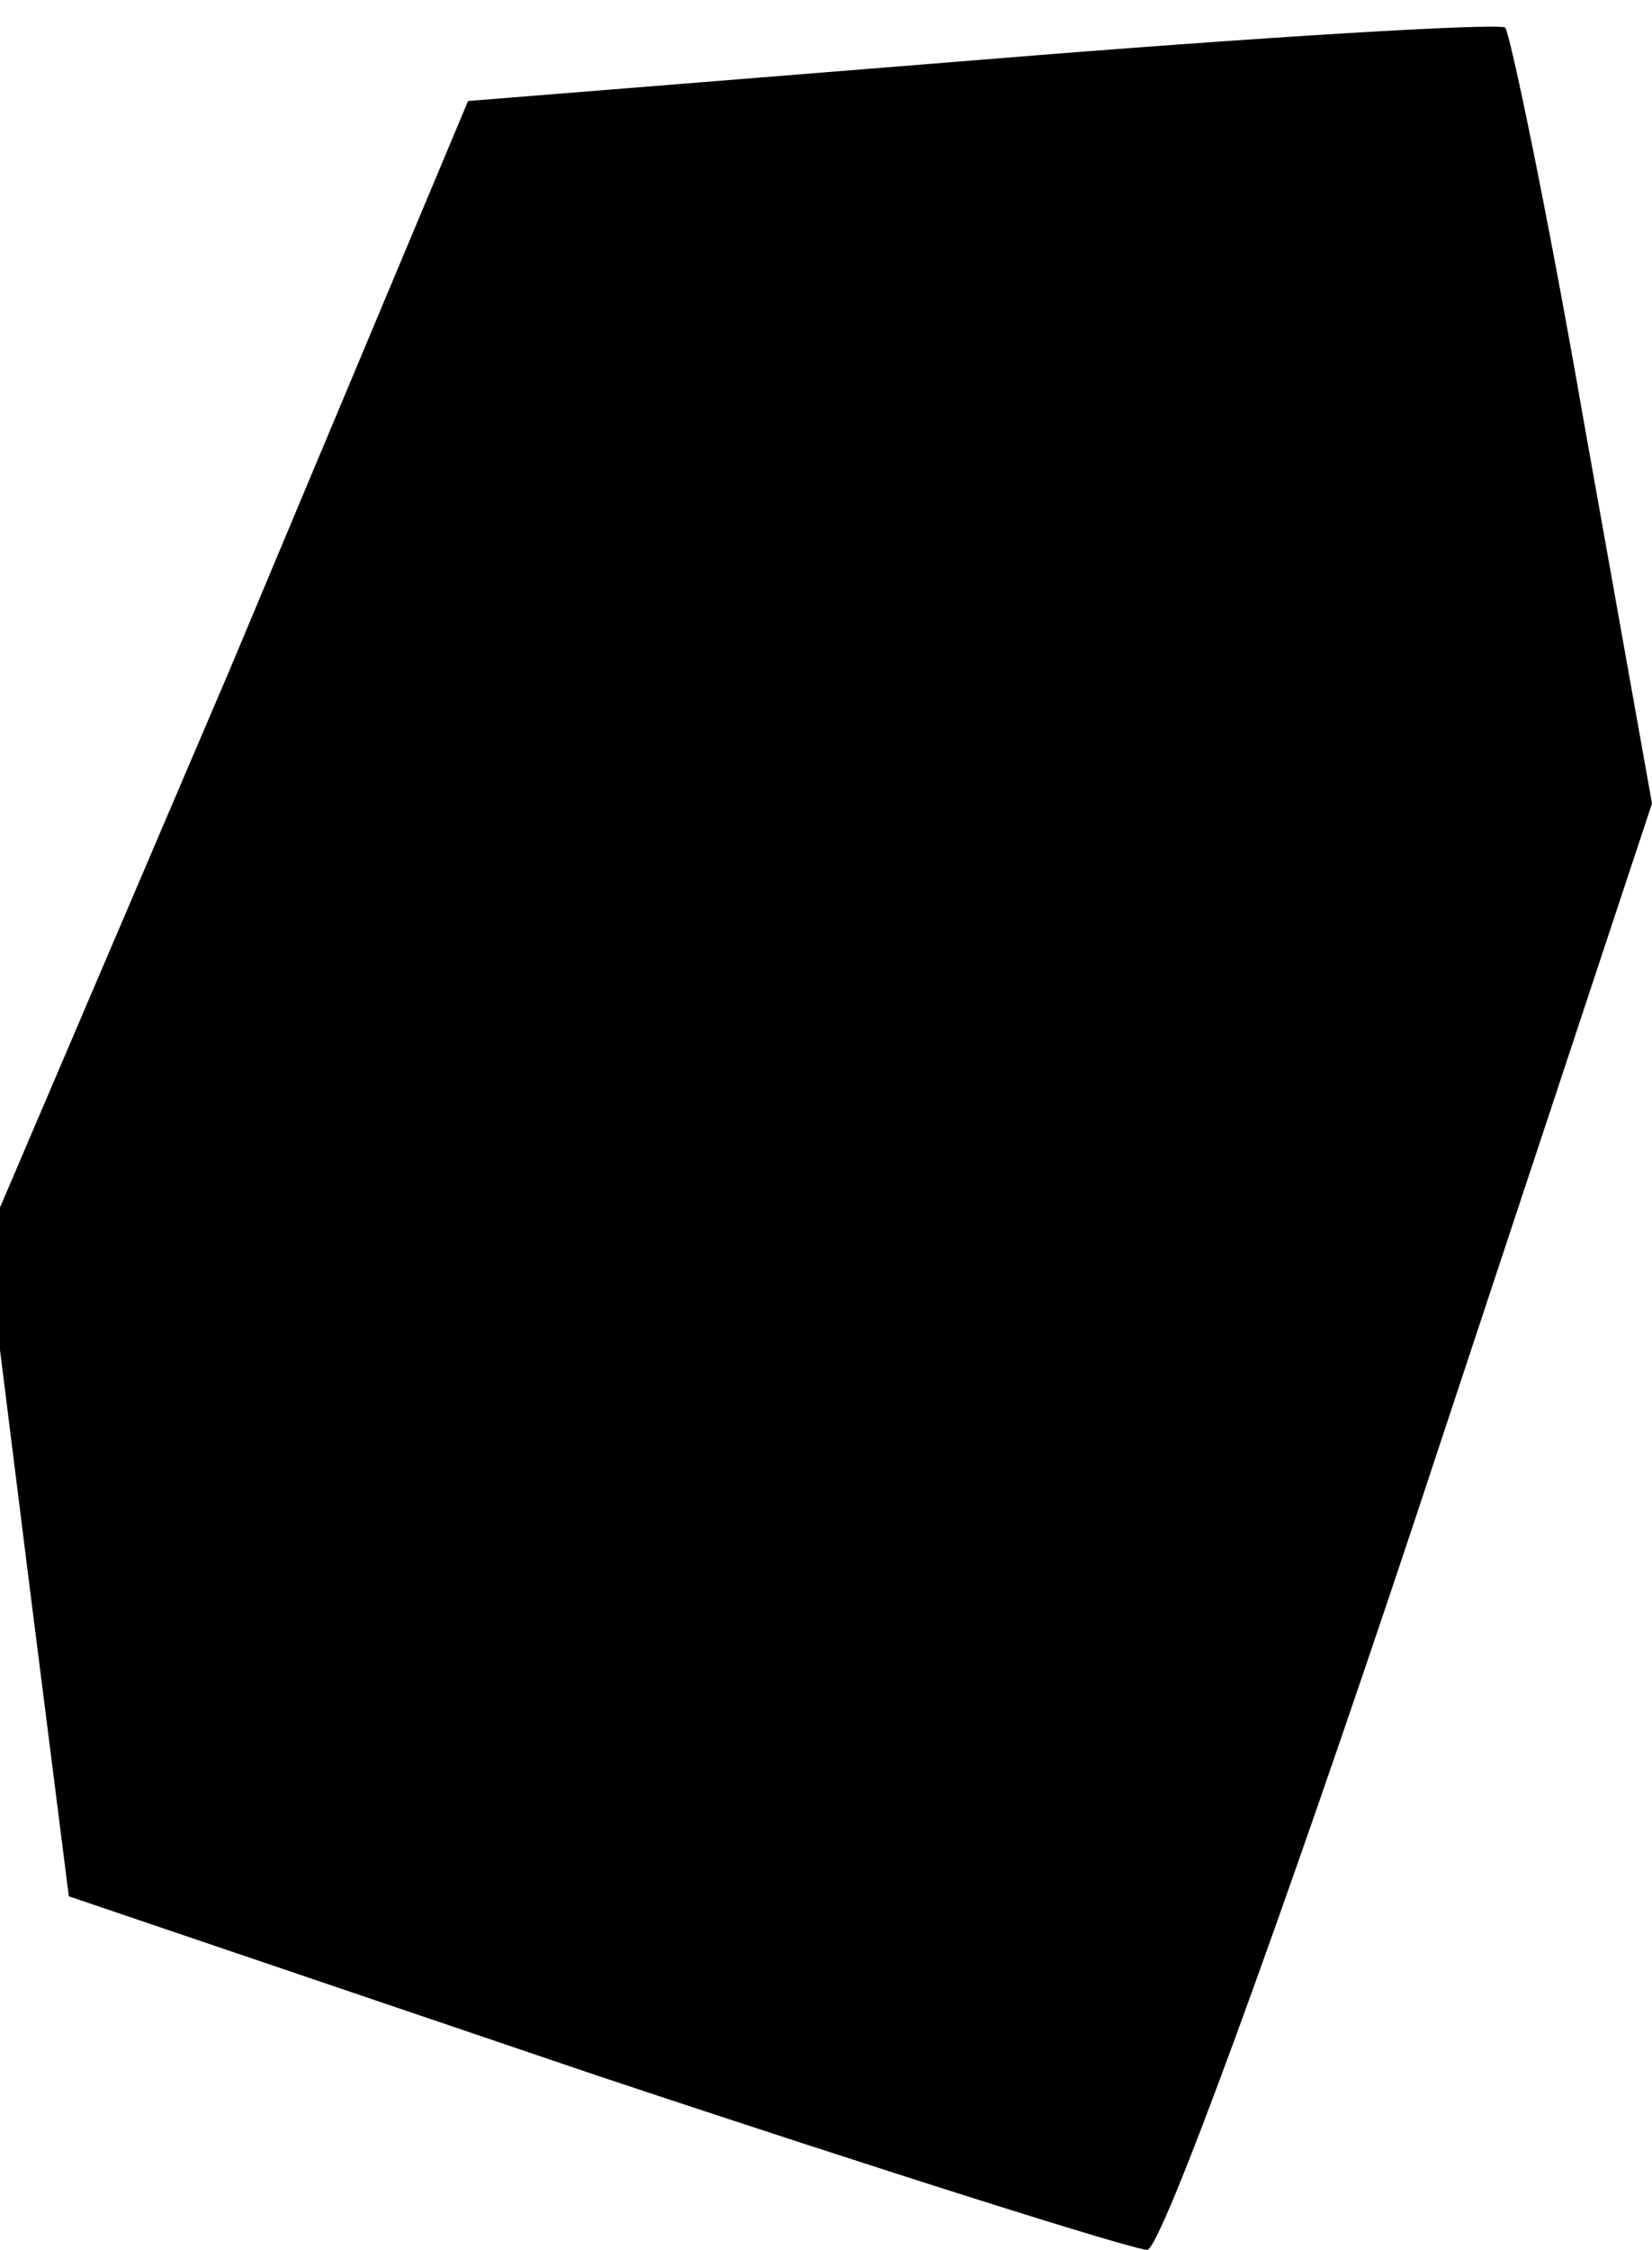 <?xml version="1.0" standalone="no"?>
<!DOCTYPE svg PUBLIC "-//W3C//DTD SVG 20010904//EN"
 "http://www.w3.org/TR/2001/REC-SVG-20010904/DTD/svg10.dtd">
<svg version="1.0" xmlns="http://www.w3.org/2000/svg"
 width="36pt" height="49pt" viewBox="0 0 36 49"
 preserveAspectRatio="xMidYMid meet">
<g transform="translate(0,49) scale(0.1,-0.1)"
fill="#000000" stroke="none">
<path fill="#000000" stroke="none" d="M214 477 l-112 -9 -52 -124 -53 -124 9
-72 9 -71 115 -39 c63 -21 117 -38 120 -38 3 0 29 71 58 158 l52 157 -15 84
c-8 46 -16 84 -17 85 -2 1 -53 -2 -114 -7z"/>
</g>
</svg>
